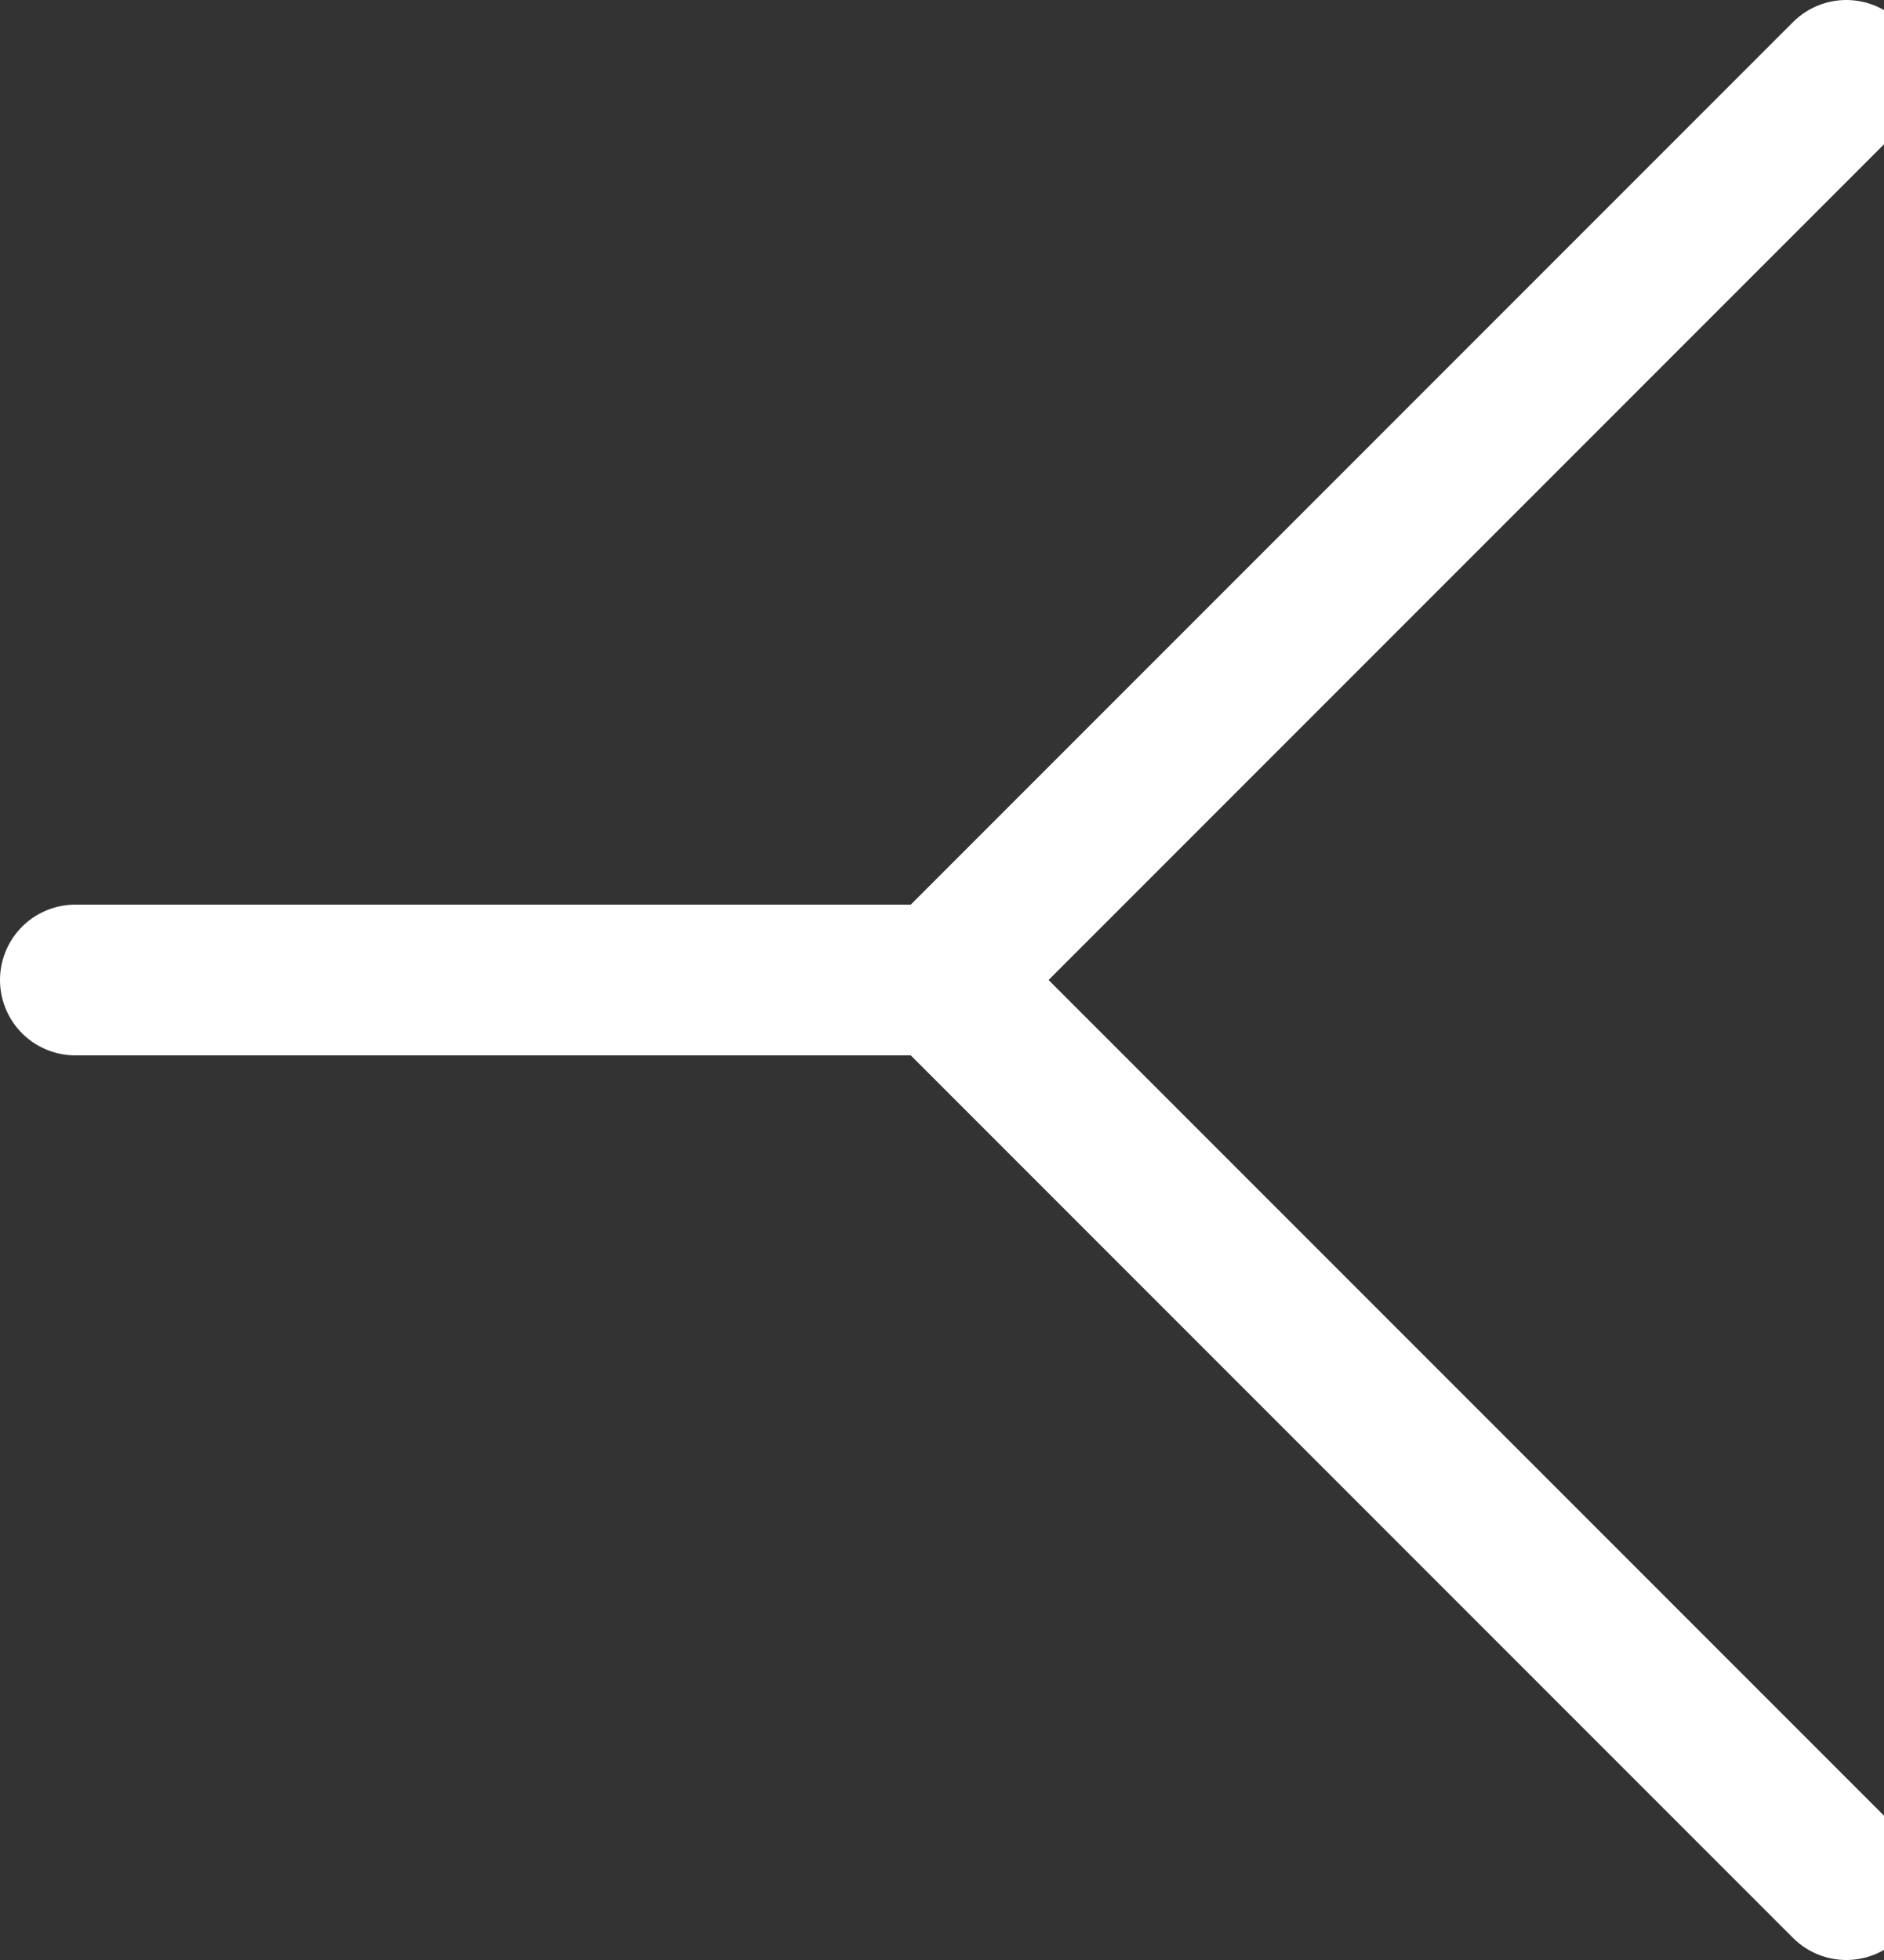 <svg width="25" height="26" viewBox="0 0 25 26" fill="none" xmlns="http://www.w3.org/2000/svg">
<rect x="0" y="0" width="25" height="26" fill="#333333" stroke="none"/>
<path d="M24.5 1L12.5 13L24.5 25" stroke="white" stroke-width="2" stroke-linecap="round" stroke-linejoin="round"/>
<path d="M12.5 13H1" stroke="white" stroke-width="2" stroke-linecap="round" stroke-linejoin="round"/>
</svg>

